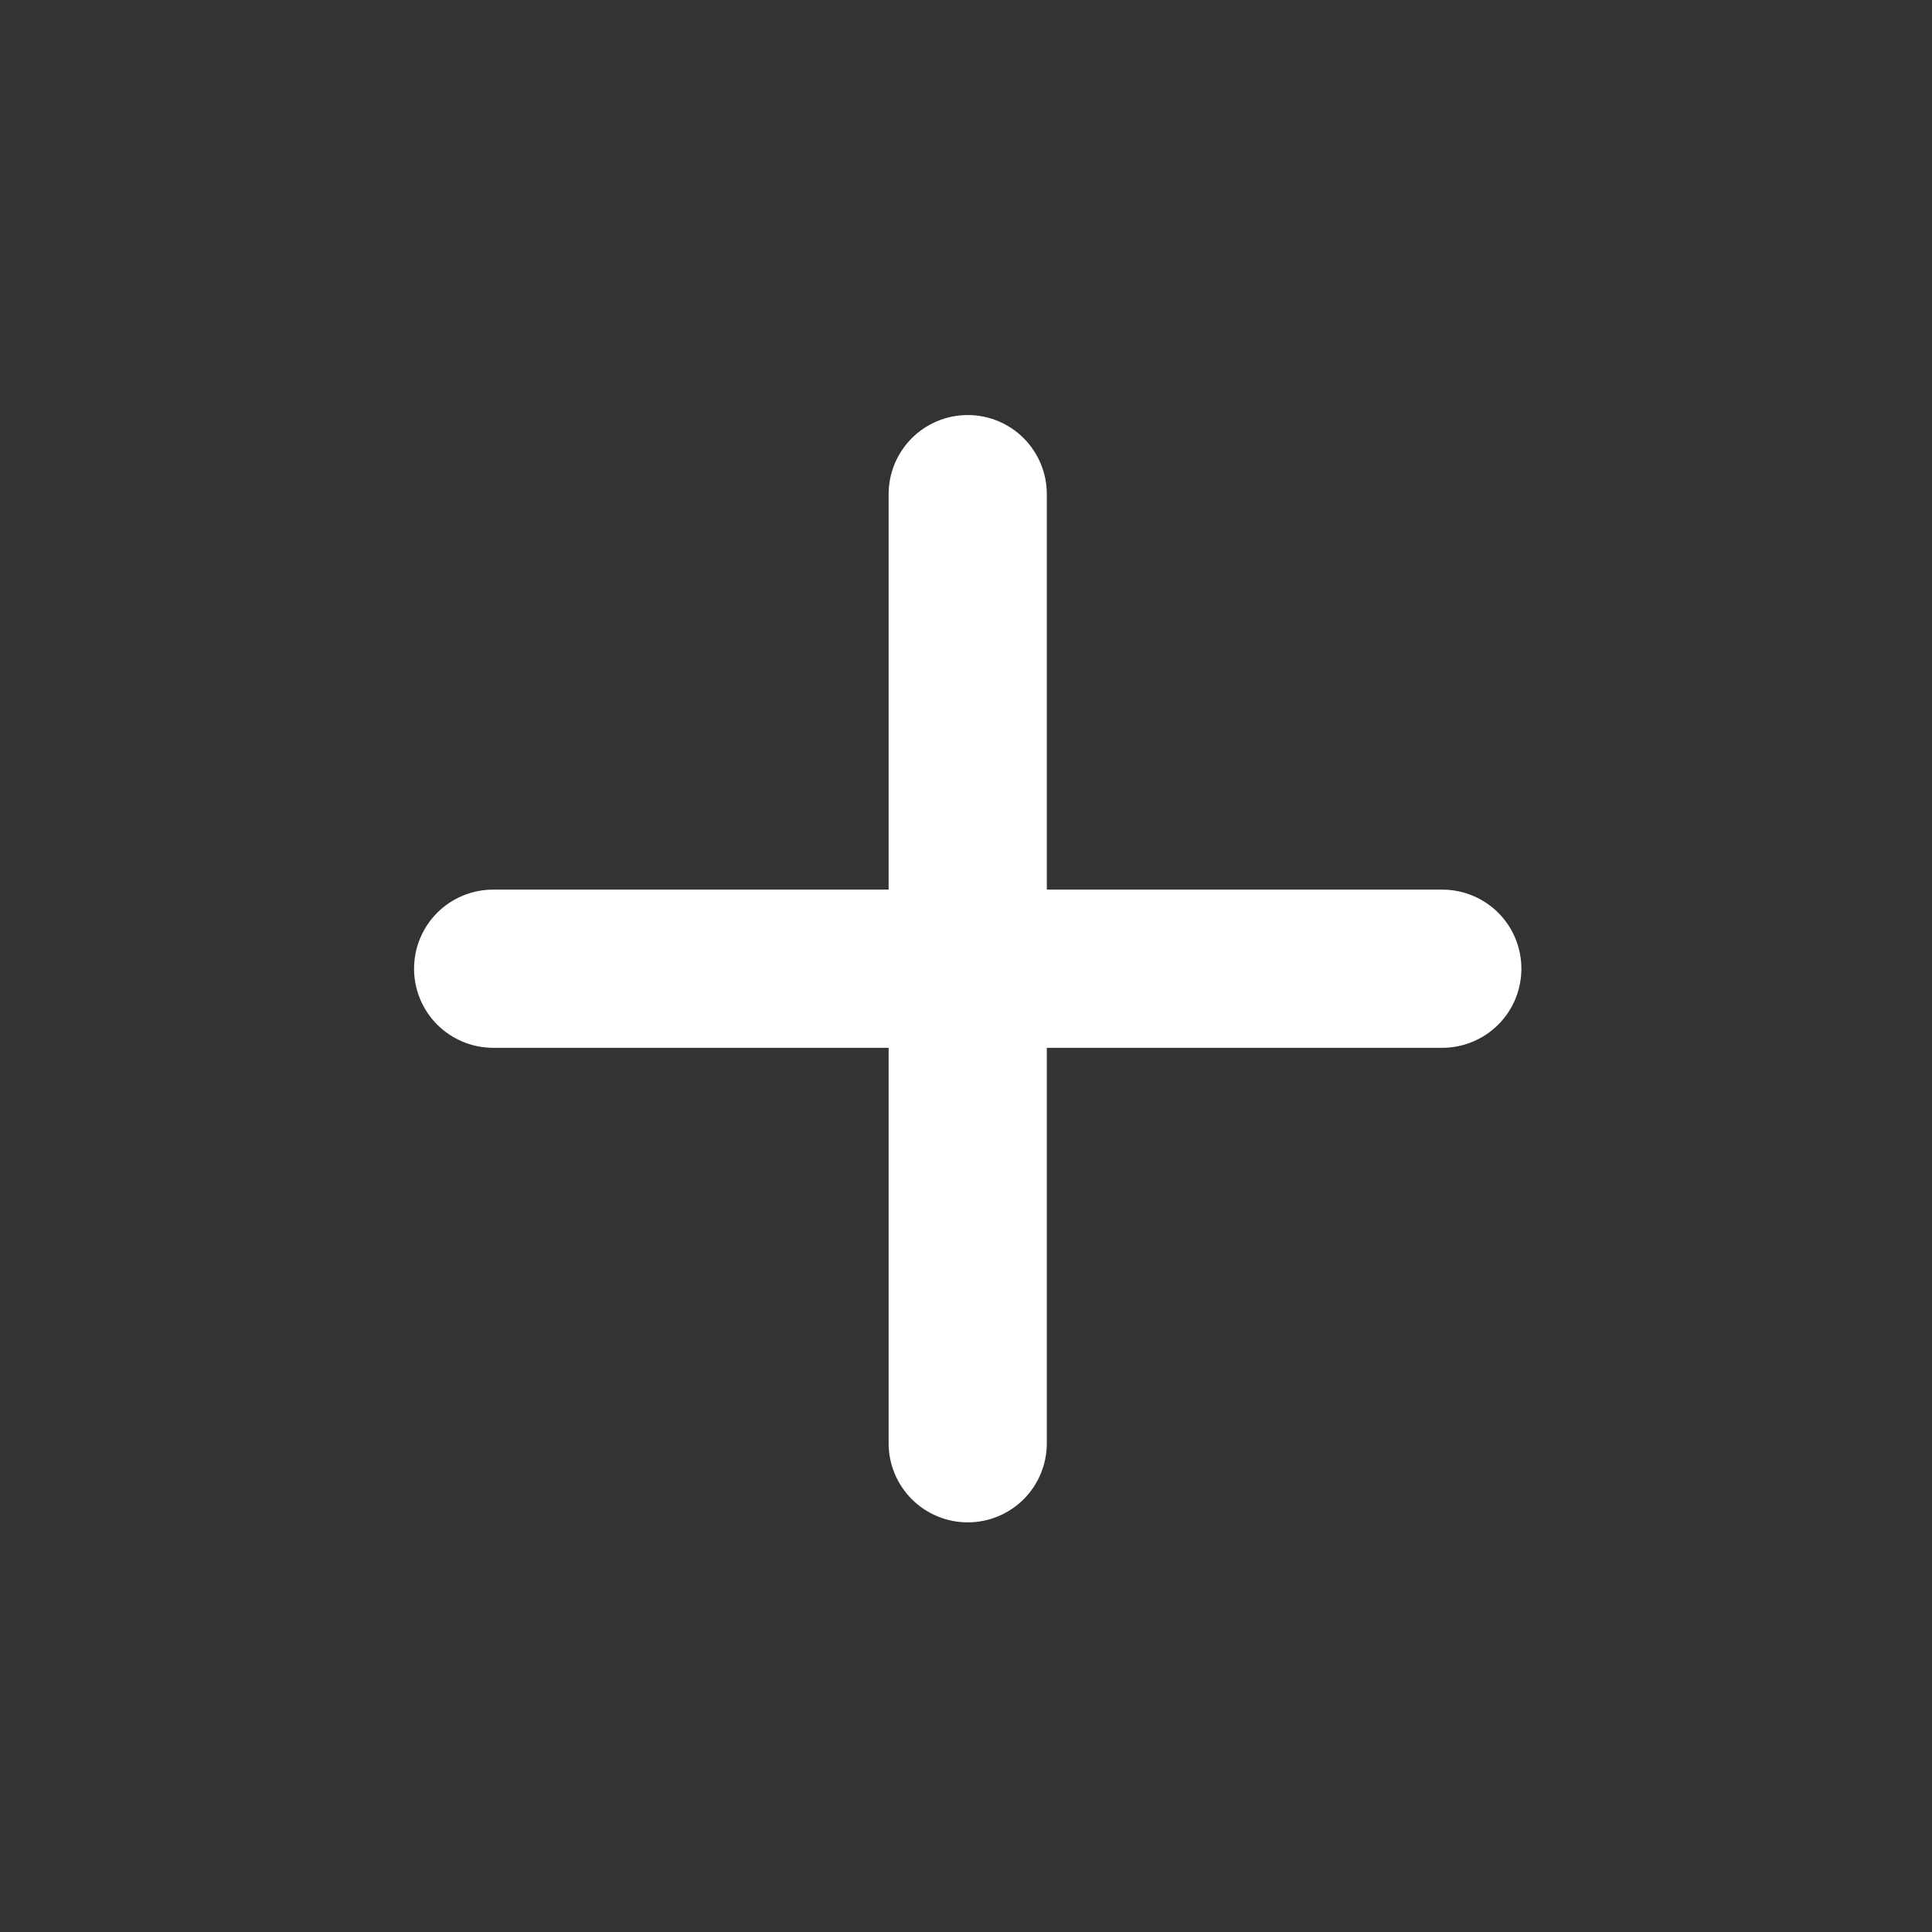 <svg width="41" height="41" viewBox="0 0 41 41" fill="none" xmlns="http://www.w3.org/2000/svg">
<rect x="0" y="0" width="41" height="41" fill="#333333" stroke="none"/>
<path d="M20.537 8.808C20.982 8.808 21.409 8.984 21.724 9.299C22.038 9.614 22.215 10.041 22.215 10.486V18.879H30.608C31.053 18.879 31.48 19.056 31.795 19.37C32.11 19.685 32.286 20.112 32.286 20.557C32.286 21.003 32.11 21.43 31.795 21.744C31.48 22.059 31.053 22.236 30.608 22.236H22.215V30.629C22.215 31.074 22.038 31.501 21.724 31.816C21.409 32.13 20.982 32.307 20.537 32.307C20.091 32.307 19.665 32.13 19.35 31.816C19.035 31.501 18.858 31.074 18.858 30.629V22.236H10.465C10.02 22.236 9.593 22.059 9.278 21.744C8.964 21.43 8.787 21.003 8.787 20.557C8.787 20.112 8.964 19.685 9.278 19.37C9.593 19.056 10.02 18.879 10.465 18.879H18.858V10.486C18.858 10.041 19.035 9.614 19.35 9.299C19.665 8.984 20.091 8.808 20.537 8.808Z" fill="white"/>
</svg>
